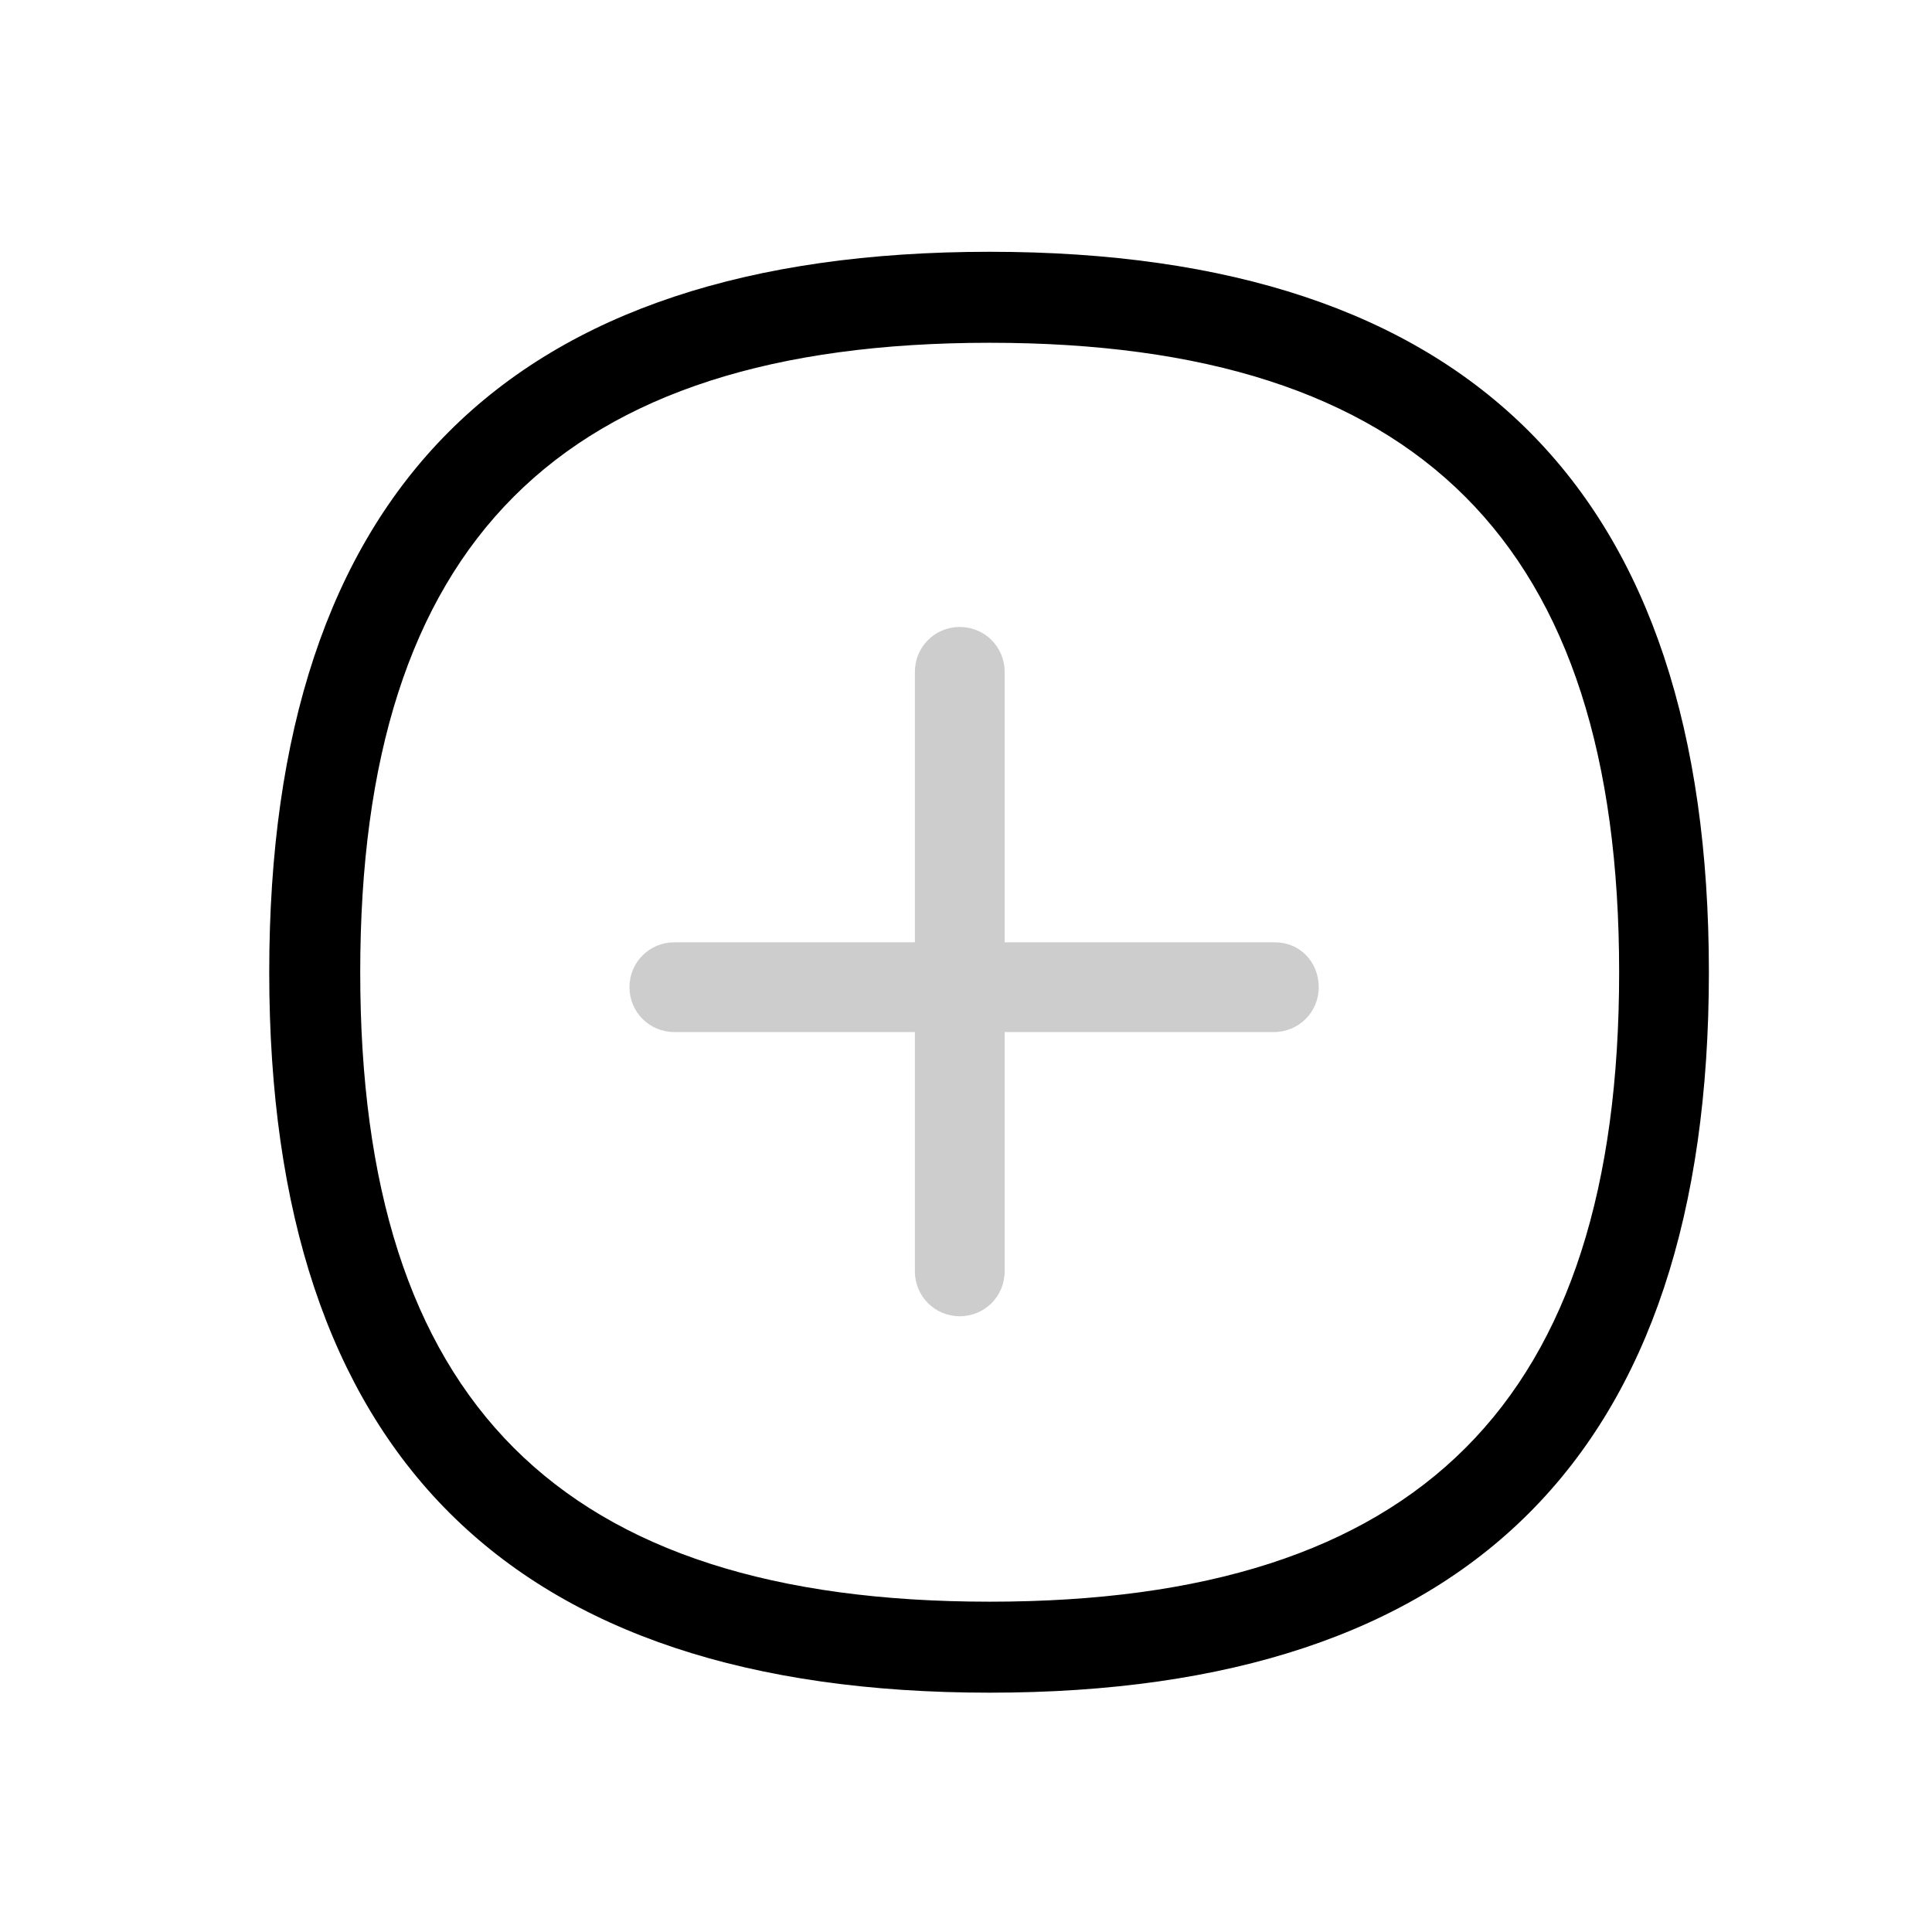 <?xml version="1.0" standalone="no"?><!DOCTYPE svg PUBLIC "-//W3C//DTD SVG 1.1//EN" "http://www.w3.org/Graphics/SVG/1.1/DTD/svg11.dtd"><svg t="1596327312256" class="icon" viewBox="0 0 1024 1024" version="1.1" xmlns="http://www.w3.org/2000/svg" p-id="4319" xmlns:xlink="http://www.w3.org/1999/xlink" width="64" height="64"><defs><style type="text/css"></style></defs><path d="M524.552 848.929c227.923 0 333.626-106.364 333.626-333.626s-106.364-333.626-333.626-333.626c-227.923 0-333.626 106.364-333.626 333.626s105.703 333.626 333.626 333.626m0 48.227c-254.348 0-381.853-126.844-381.853-381.853s126.844-381.853 381.853-381.853c254.348 0 381.192 126.844 381.192 381.853s-126.844 381.853-381.192 381.853z" p-id="4320" ></path><path d="M484.914 356.088V673.858c0 13.213 10.57 23.783 23.783 23.783s23.783-10.57 23.783-23.783V356.088c0-13.213-10.57-23.783-23.783-23.783s-23.783 10.57-23.783 23.783" p-id="4321" fill="#cdcdcd"></path><path d="M675.84 499.448H357.409c-13.213 0-23.783 10.57-23.783 23.783s10.57 23.783 23.783 23.783h317.77c13.213 0 23.783-10.57 23.783-23.783s-9.91-23.783-23.123-23.783" p-id="4322" fill="#cdcdcd"></path></svg>